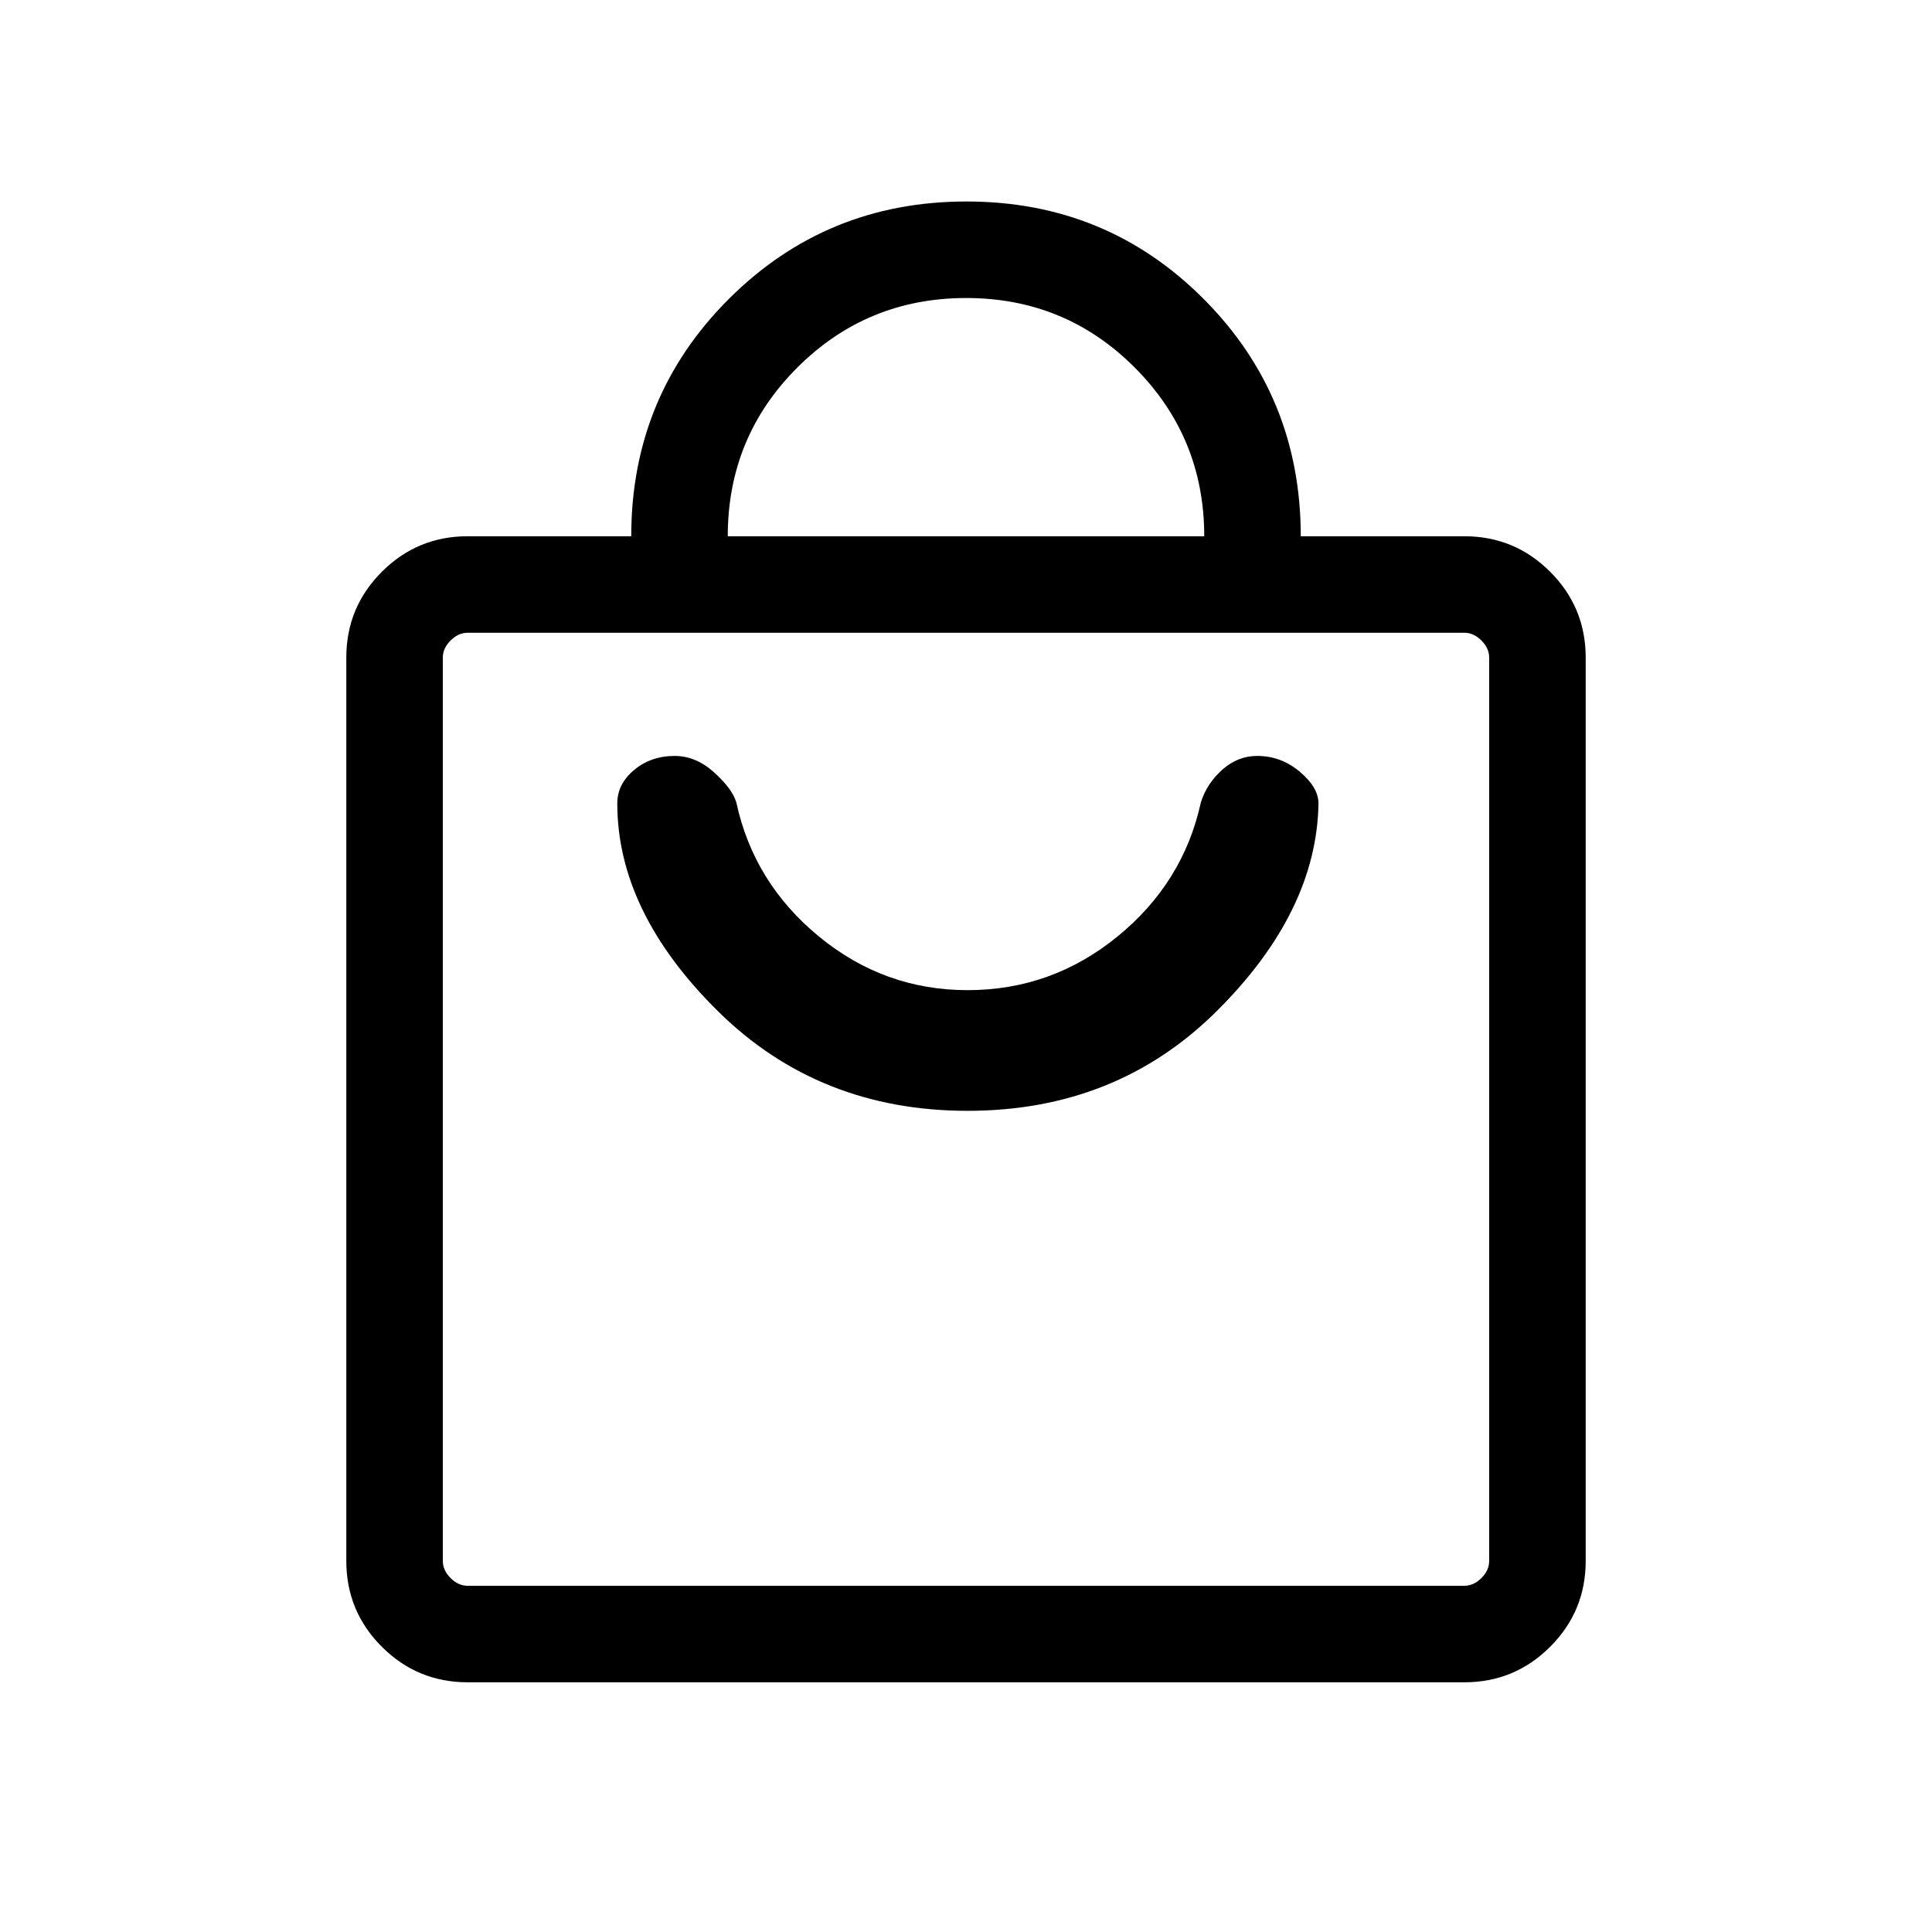 <svg xmlns="http://www.w3.org/2000/svg" height="20" viewBox="0 -960 960 960" width="20"><path d="M232.35-124.08q-24.96 0-42.62-17.65-17.65-17.66-17.65-42.62v-448.92q0-24.96 17.65-42.61 17.66-17.66 42.62-17.66h81.31q0-69.48 48.49-117.91 48.5-48.43 118.08-48.43t117.85 48.43q48.26 48.43 48.26 117.91h81.31q24.96 0 42.62 17.66 17.65 17.65 17.65 42.61v448.92q0 24.96-17.65 42.62-17.66 17.65-42.62 17.65h-495.3Zm0-47.96h495.3q4.62 0 8.47-3.84 3.84-3.85 3.84-8.47v-448.92q0-4.61-3.84-8.46-3.85-3.85-8.47-3.85h-495.3q-4.62 0-8.47 3.85-3.84 3.85-3.84 8.46v448.92q0 4.62 3.84 8.47 3.85 3.84 8.47 3.84Zm129.27-521.5h236.76q0-49.19-34.5-83.79-34.5-34.59-83.78-34.59-49.29 0-83.89 34.53-34.59 34.53-34.59 83.85Zm-141.58 521.5v-473.54 473.54Zm260.75-236q73.86 0 123.67-49.42 49.81-49.43 50.69-103.33 0-7.9-9.3-15.75-9.31-7.84-21.11-7.84-9.73 0-17.41 6.86-7.68 6.87-10.64 16.25-8.69 39.88-41.37 66.58Q522.64-468 480.79-468q-41.48 0-73.91-26.69-32.42-26.7-41-66.58-1.96-6.69-11.01-14.9-9.06-8.21-19.63-8.21-11.78 0-20.14 6.97-8.37 6.97-8.37 16.62 0 53.9 50.1 103.33 50.09 49.42 123.96 49.42Z"/></svg>